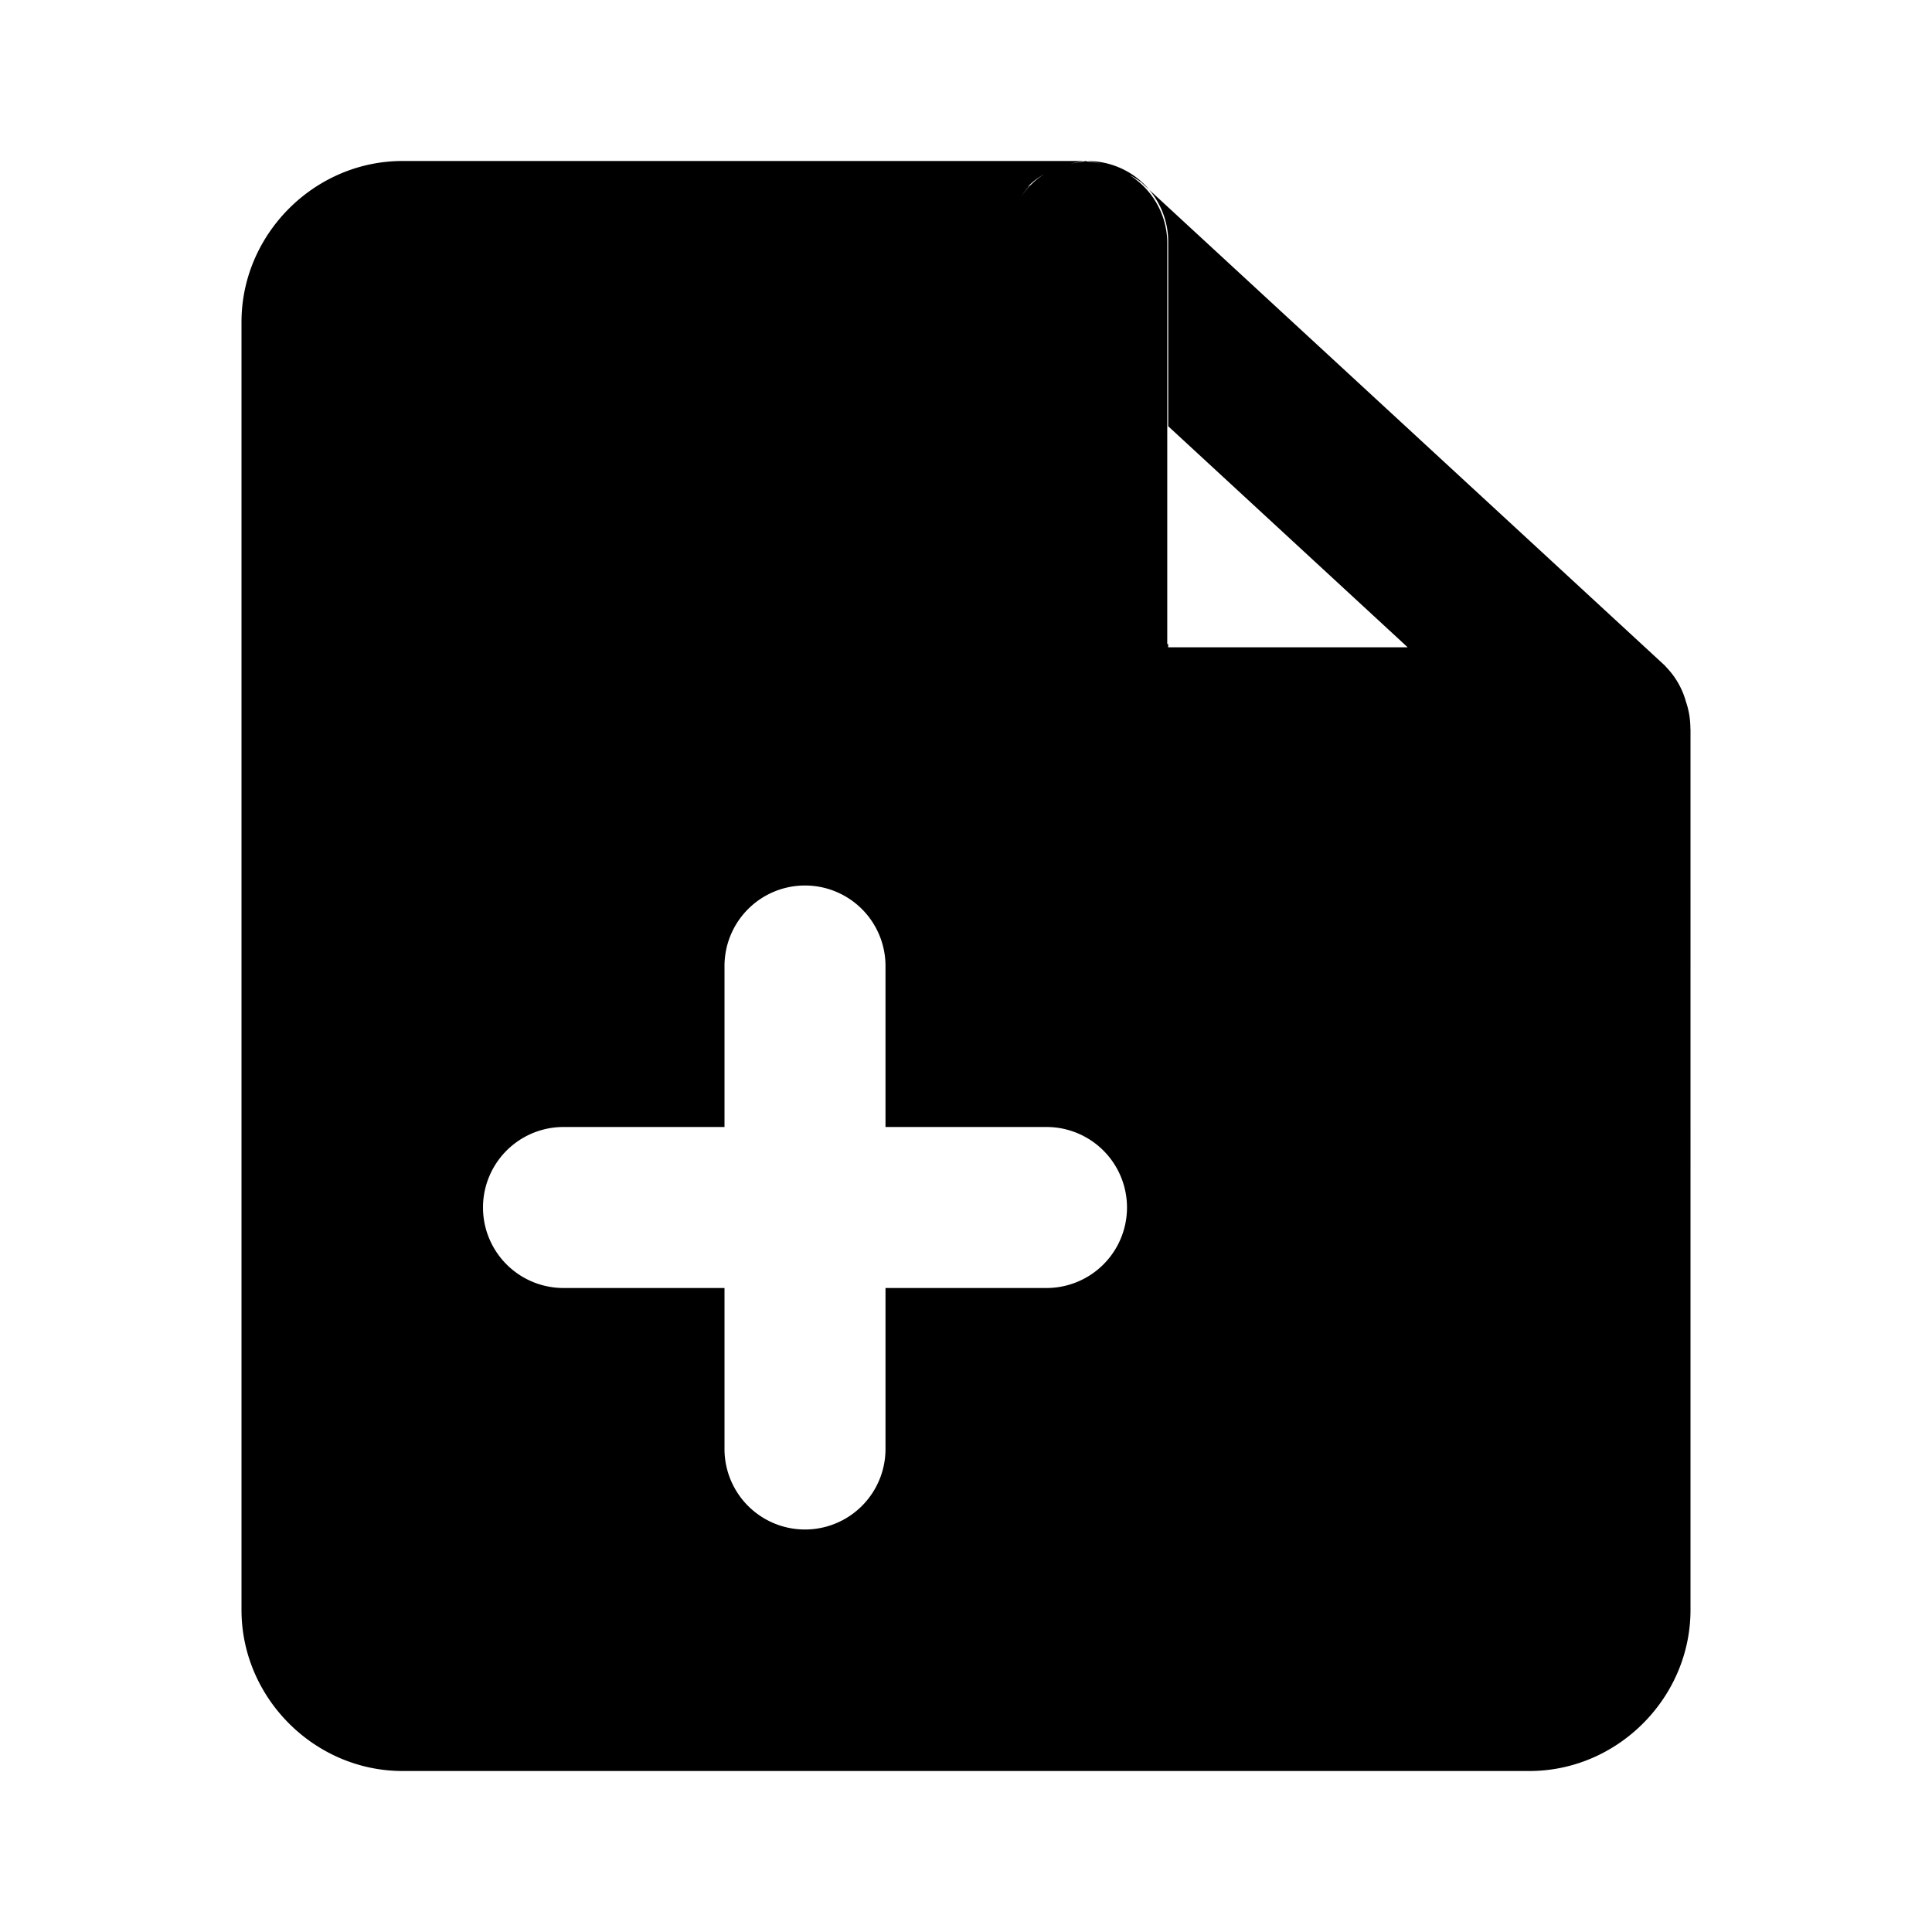 <svg xmlns="http://www.w3.org/2000/svg" width="48" height="48" viewBox="0 0 48 48"><path d="M10 4C7.815 4 6 5.815 6 8v32c0 2.185 1.815 4 4 4h28c2.185 0 4-1.815 4-4V18.082l-.008.04.006-.058-.006-.107a2 2 0 0 0-.105-.523 2 2 0 0 0-.489-.858l-.04-.045L28.547 4.71A2 2 0 0 1 29.024 6v4.59L34.885 16l.088.082h-5.95V16H29V6a2 2 0 0 0-.943-1.654 2 2 0 0 1 .3.185l.192.178a2 2 0 0 0-1.537-.707 2 2 0 0 1 .334.066 2 2 0 0 0-.373-.058q-.196.013-.385.064a2 2 0 0 1 .332-.072l.053.008.039-.008L27 4Zm15.96.313a2 2 0 0 0-.61.603c.075-.117.159-.23.26-.33l-.079.057c.126-.132.274-.238.43-.33ZM20 22a2 2 0 0 1 2 2v4h4a2 2 0 0 1 0 4h-4v4a2 2 0 0 1-4 0v-4h-4a2 2 0 0 1 0-4h4v-4a2 2 0 0 1 2-2z"/></svg>